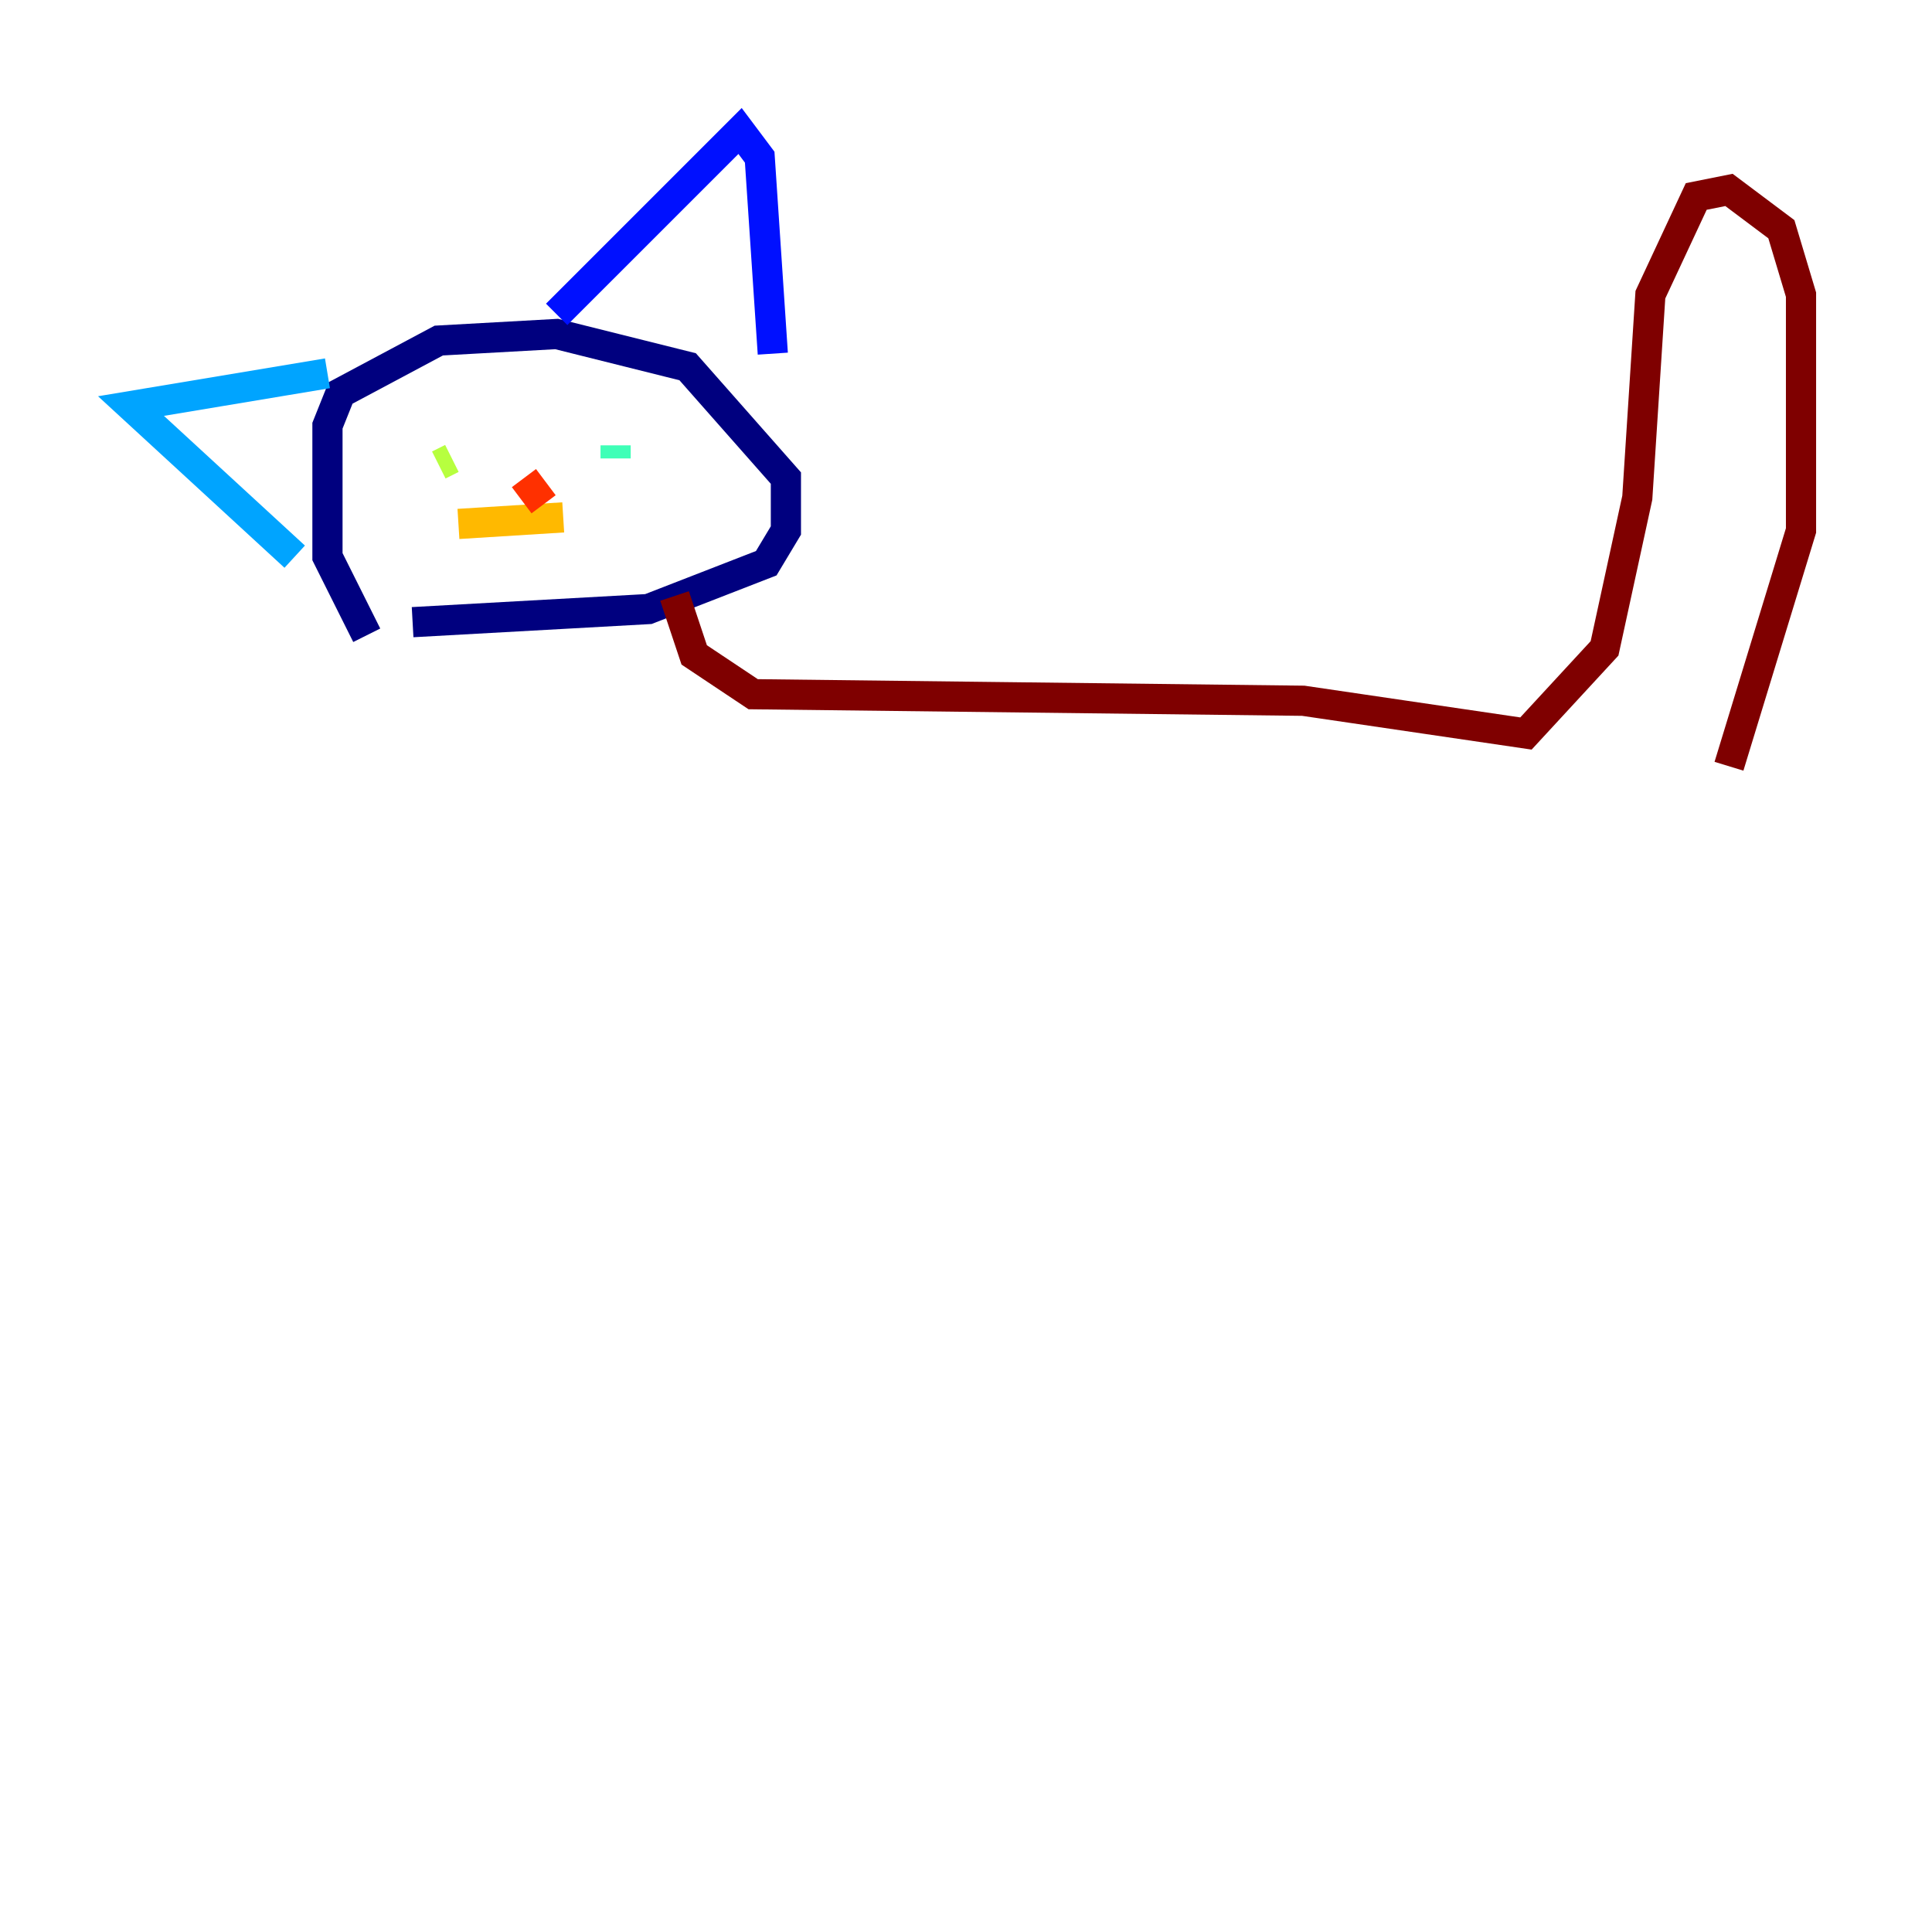 <?xml version="1.0" encoding="utf-8" ?>
<svg baseProfile="tiny" height="128" version="1.2" viewBox="0,0,128,128" width="128" xmlns="http://www.w3.org/2000/svg" xmlns:ev="http://www.w3.org/2001/xml-events" xmlns:xlink="http://www.w3.org/1999/xlink"><defs /><polyline fill="none" points="24.298,42.088 21.695,36.881 21.695,28.203 22.563,26.034 29.071,22.563 36.881,22.129 45.559,24.298 52.068,31.675 52.068,35.146 50.766,37.315 42.956,40.352 27.336,41.22" stroke="#00007f" stroke-width="2" /><polyline fill="none" points="36.881,20.827 49.031,8.678 50.332,10.414 51.2,23.43" stroke="#0010ff" stroke-width="2" /><polyline fill="none" points="21.695,24.732 8.678,26.902 19.525,36.881" stroke="#00a4ff" stroke-width="2" /><polyline fill="none" points="40.786,30.373 40.786,29.505" stroke="#3fffb7" stroke-width="2" /><polyline fill="none" points="29.071,30.807 29.939,30.373" stroke="#b7ff3f" stroke-width="2" /><polyline fill="none" points="30.373,34.712 37.315,34.278" stroke="#ffb900" stroke-width="2" /><polyline fill="none" points="36.014,33.41 34.712,31.675" stroke="#ff3000" stroke-width="2" /><polyline fill="none" points="44.691,39.485 45.993,43.39 49.898,45.993 86.346,46.427 101.098,48.597 106.305,42.956 108.475,32.976 109.342,19.525 112.38,13.017 114.549,12.583 118.02,15.186 119.322,19.525 119.322,35.146 114.549,50.766" stroke="#7f0000" stroke-width="2" /></svg>